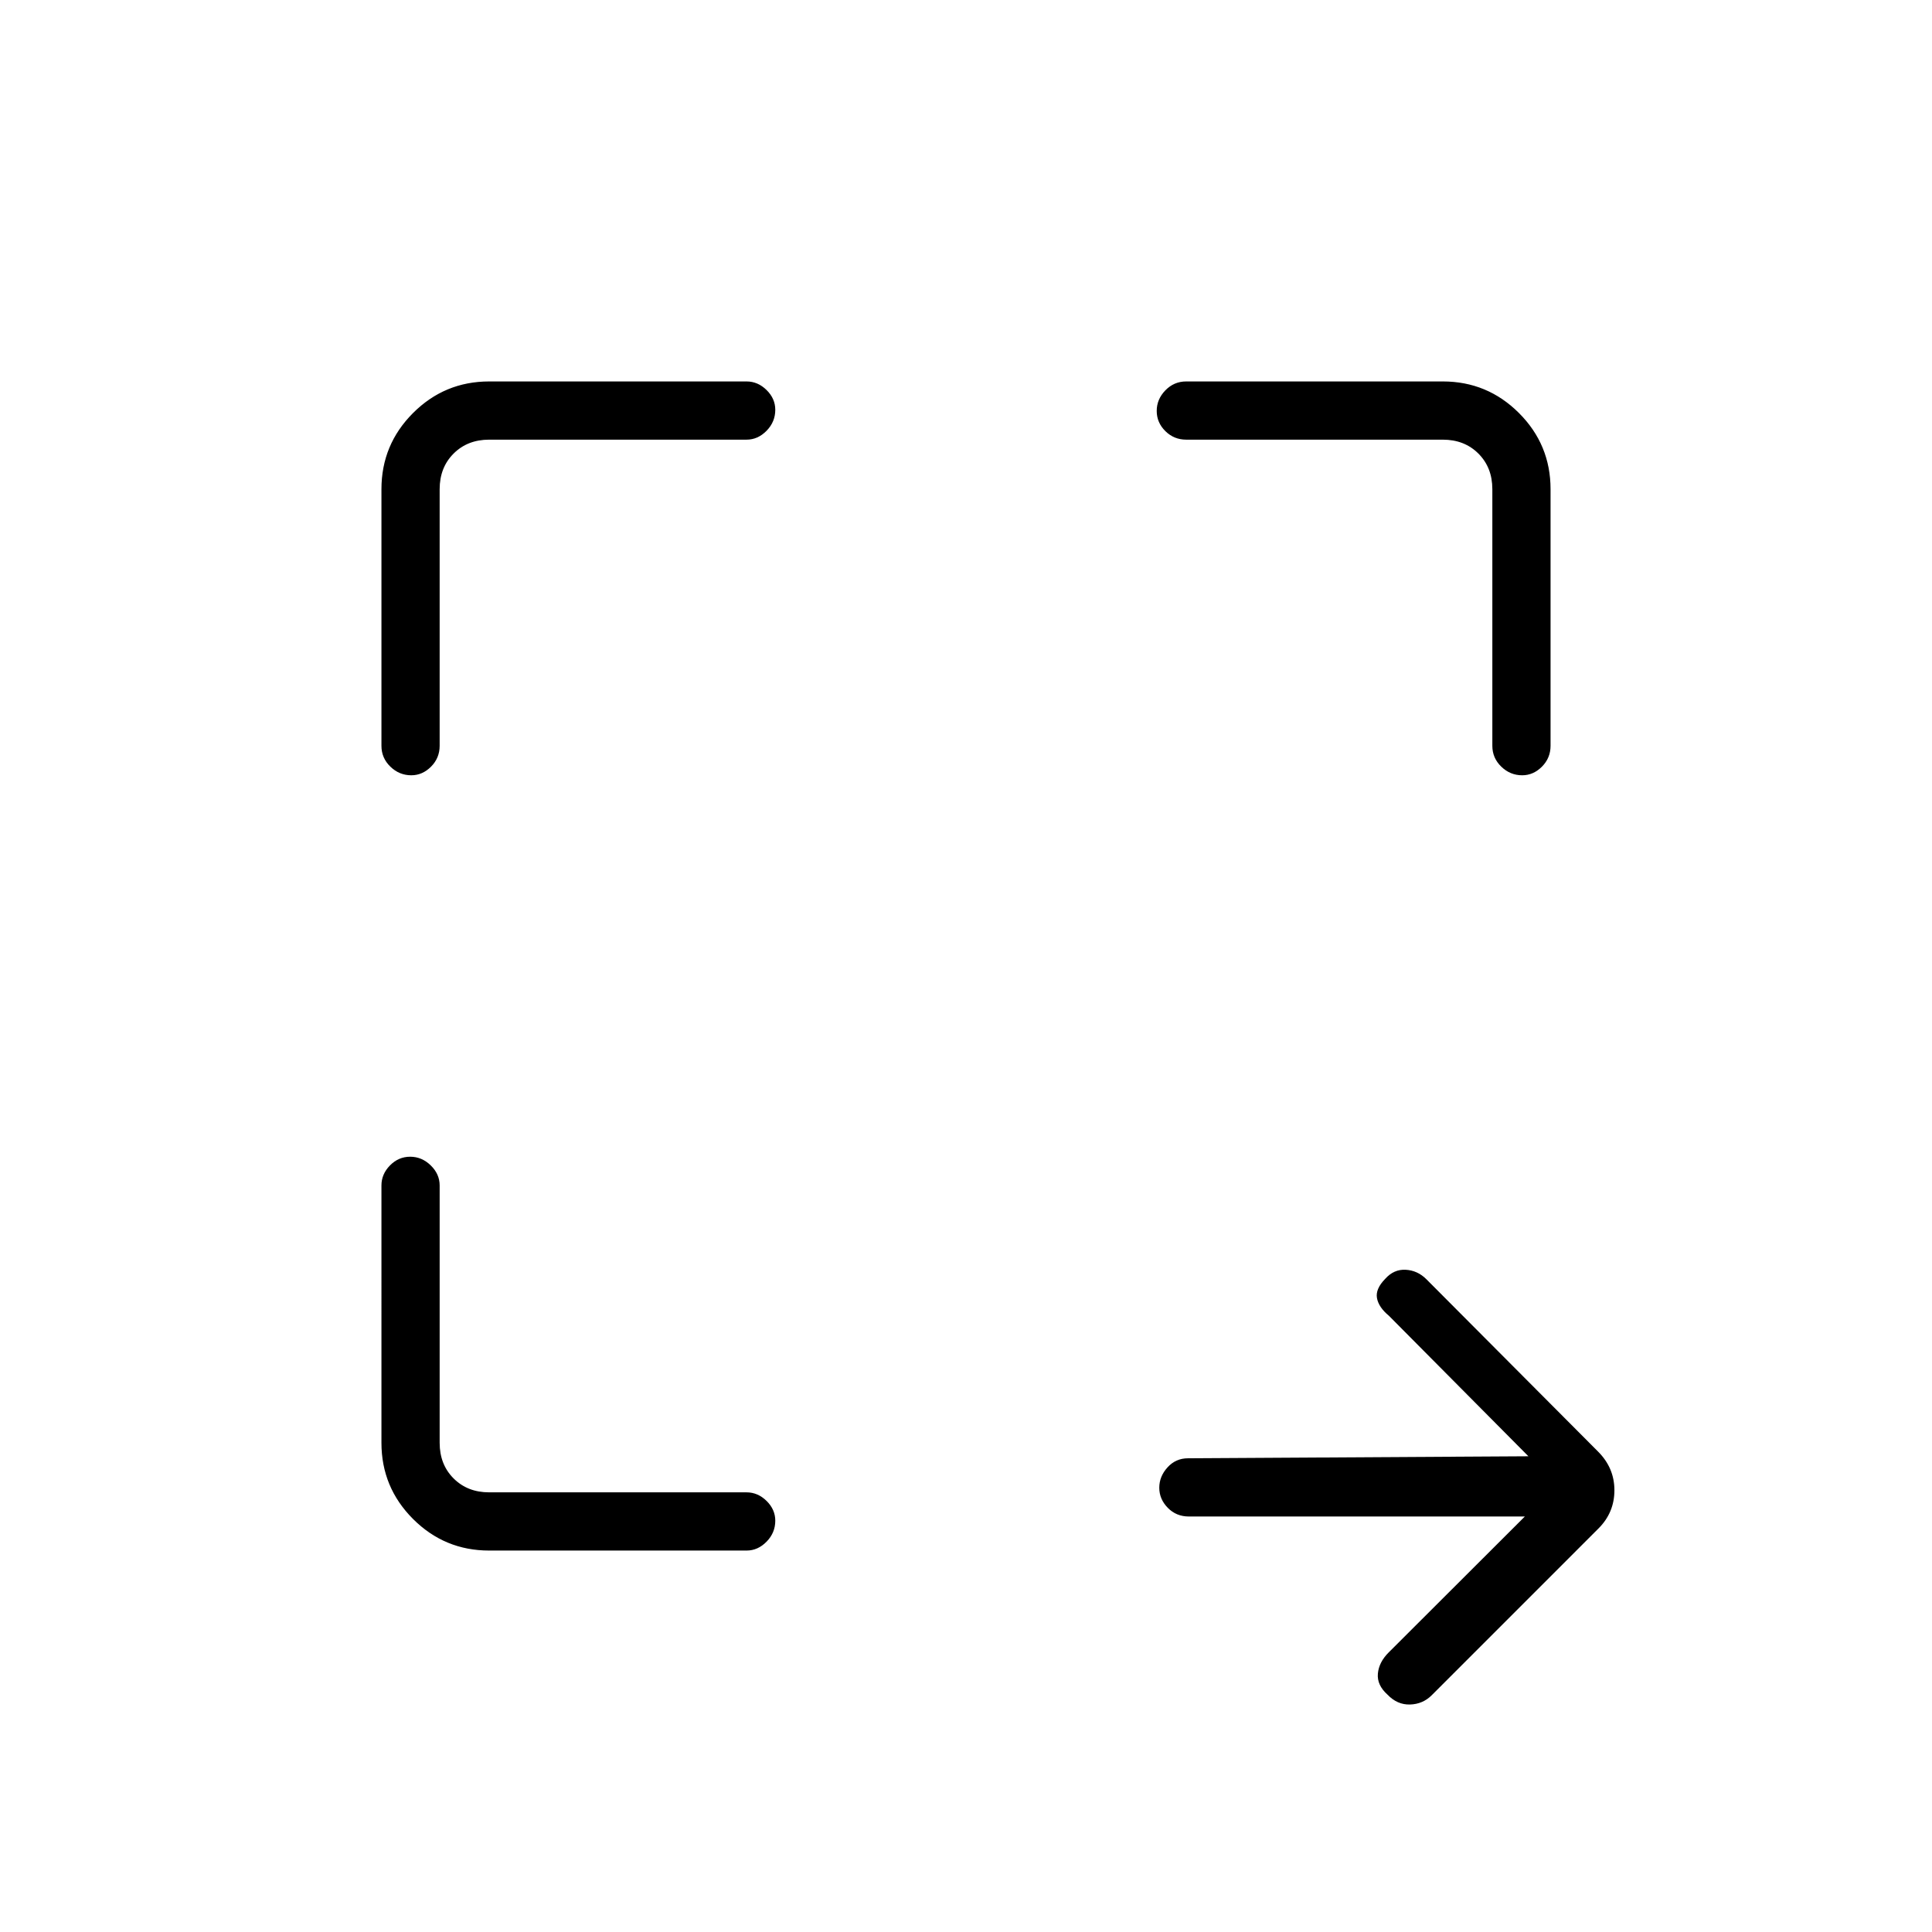 <svg xmlns="http://www.w3.org/2000/svg" height="20" viewBox="0 96 960 960" width="20"><path d="M757.692 849.538H590.715q-6.242 0-10.459-4.323-4.218-4.324-4.218-9.955 0-5.63 4.1-10.138 4.101-4.507 10.17-4.507l169.153-1-69.307-69.807q-5.116-4.231-5.942-8.789-.827-4.558 4.101-9.579 4.302-4.825 10.177-4.498 5.874.327 10.241 4.673l85.304 85.634q8.158 8.139 8.158 19.233 0 11.095-7.88 18.975l-82.895 82.894q-4.418 4.418-10.775 4.611-6.357.192-11.231-4.924-5.258-4.73-4.758-10.403.5-5.674 5.339-10.512l67.699-67.585Zm-514.615 16.924q-22.147 0-37.843-15.696-15.696-15.696-15.696-37.843V685.039q0-5.627 4.24-9.949 4.239-4.321 10.038-4.321t10.222 4.321q4.424 4.322 4.424 9.949v127.884q0 10.769 6.923 17.692t17.692 6.923h127.884q5.627 0 9.949 4.269 4.321 4.268 4.321 9.817 0 5.992-4.321 10.415-4.322 4.423-9.949 4.423H243.077Zm-38.701-385.231q-5.992 0-10.415-4.293-4.423-4.292-4.423-10.361v-127.5q0-22.147 15.696-37.843 15.696-15.696 37.843-15.696h127.884q5.627 0 9.949 4.269 4.321 4.268 4.321 9.817 0 5.991-4.321 10.414-4.322 4.424-9.949 4.424H243.077q-10.769 0-17.692 6.923t-6.923 17.692v127.5q0 6.069-4.269 10.361-4.268 4.293-9.817 4.293Zm552 0q-5.991 0-10.414-4.293-4.424-4.292-4.424-10.361v-127.5q0-10.769-6.923-17.692t-17.692-6.923h-127.5q-6.069 0-10.361-4.24-4.293-4.24-4.293-10.039 0-5.799 4.293-10.222 4.292-4.423 10.361-4.423h127.5q22.147 0 37.843 15.696 15.696 15.696 15.696 37.843v127.5q0 6.069-4.269 10.361-4.268 4.293-9.817 4.293Z"/></svg>